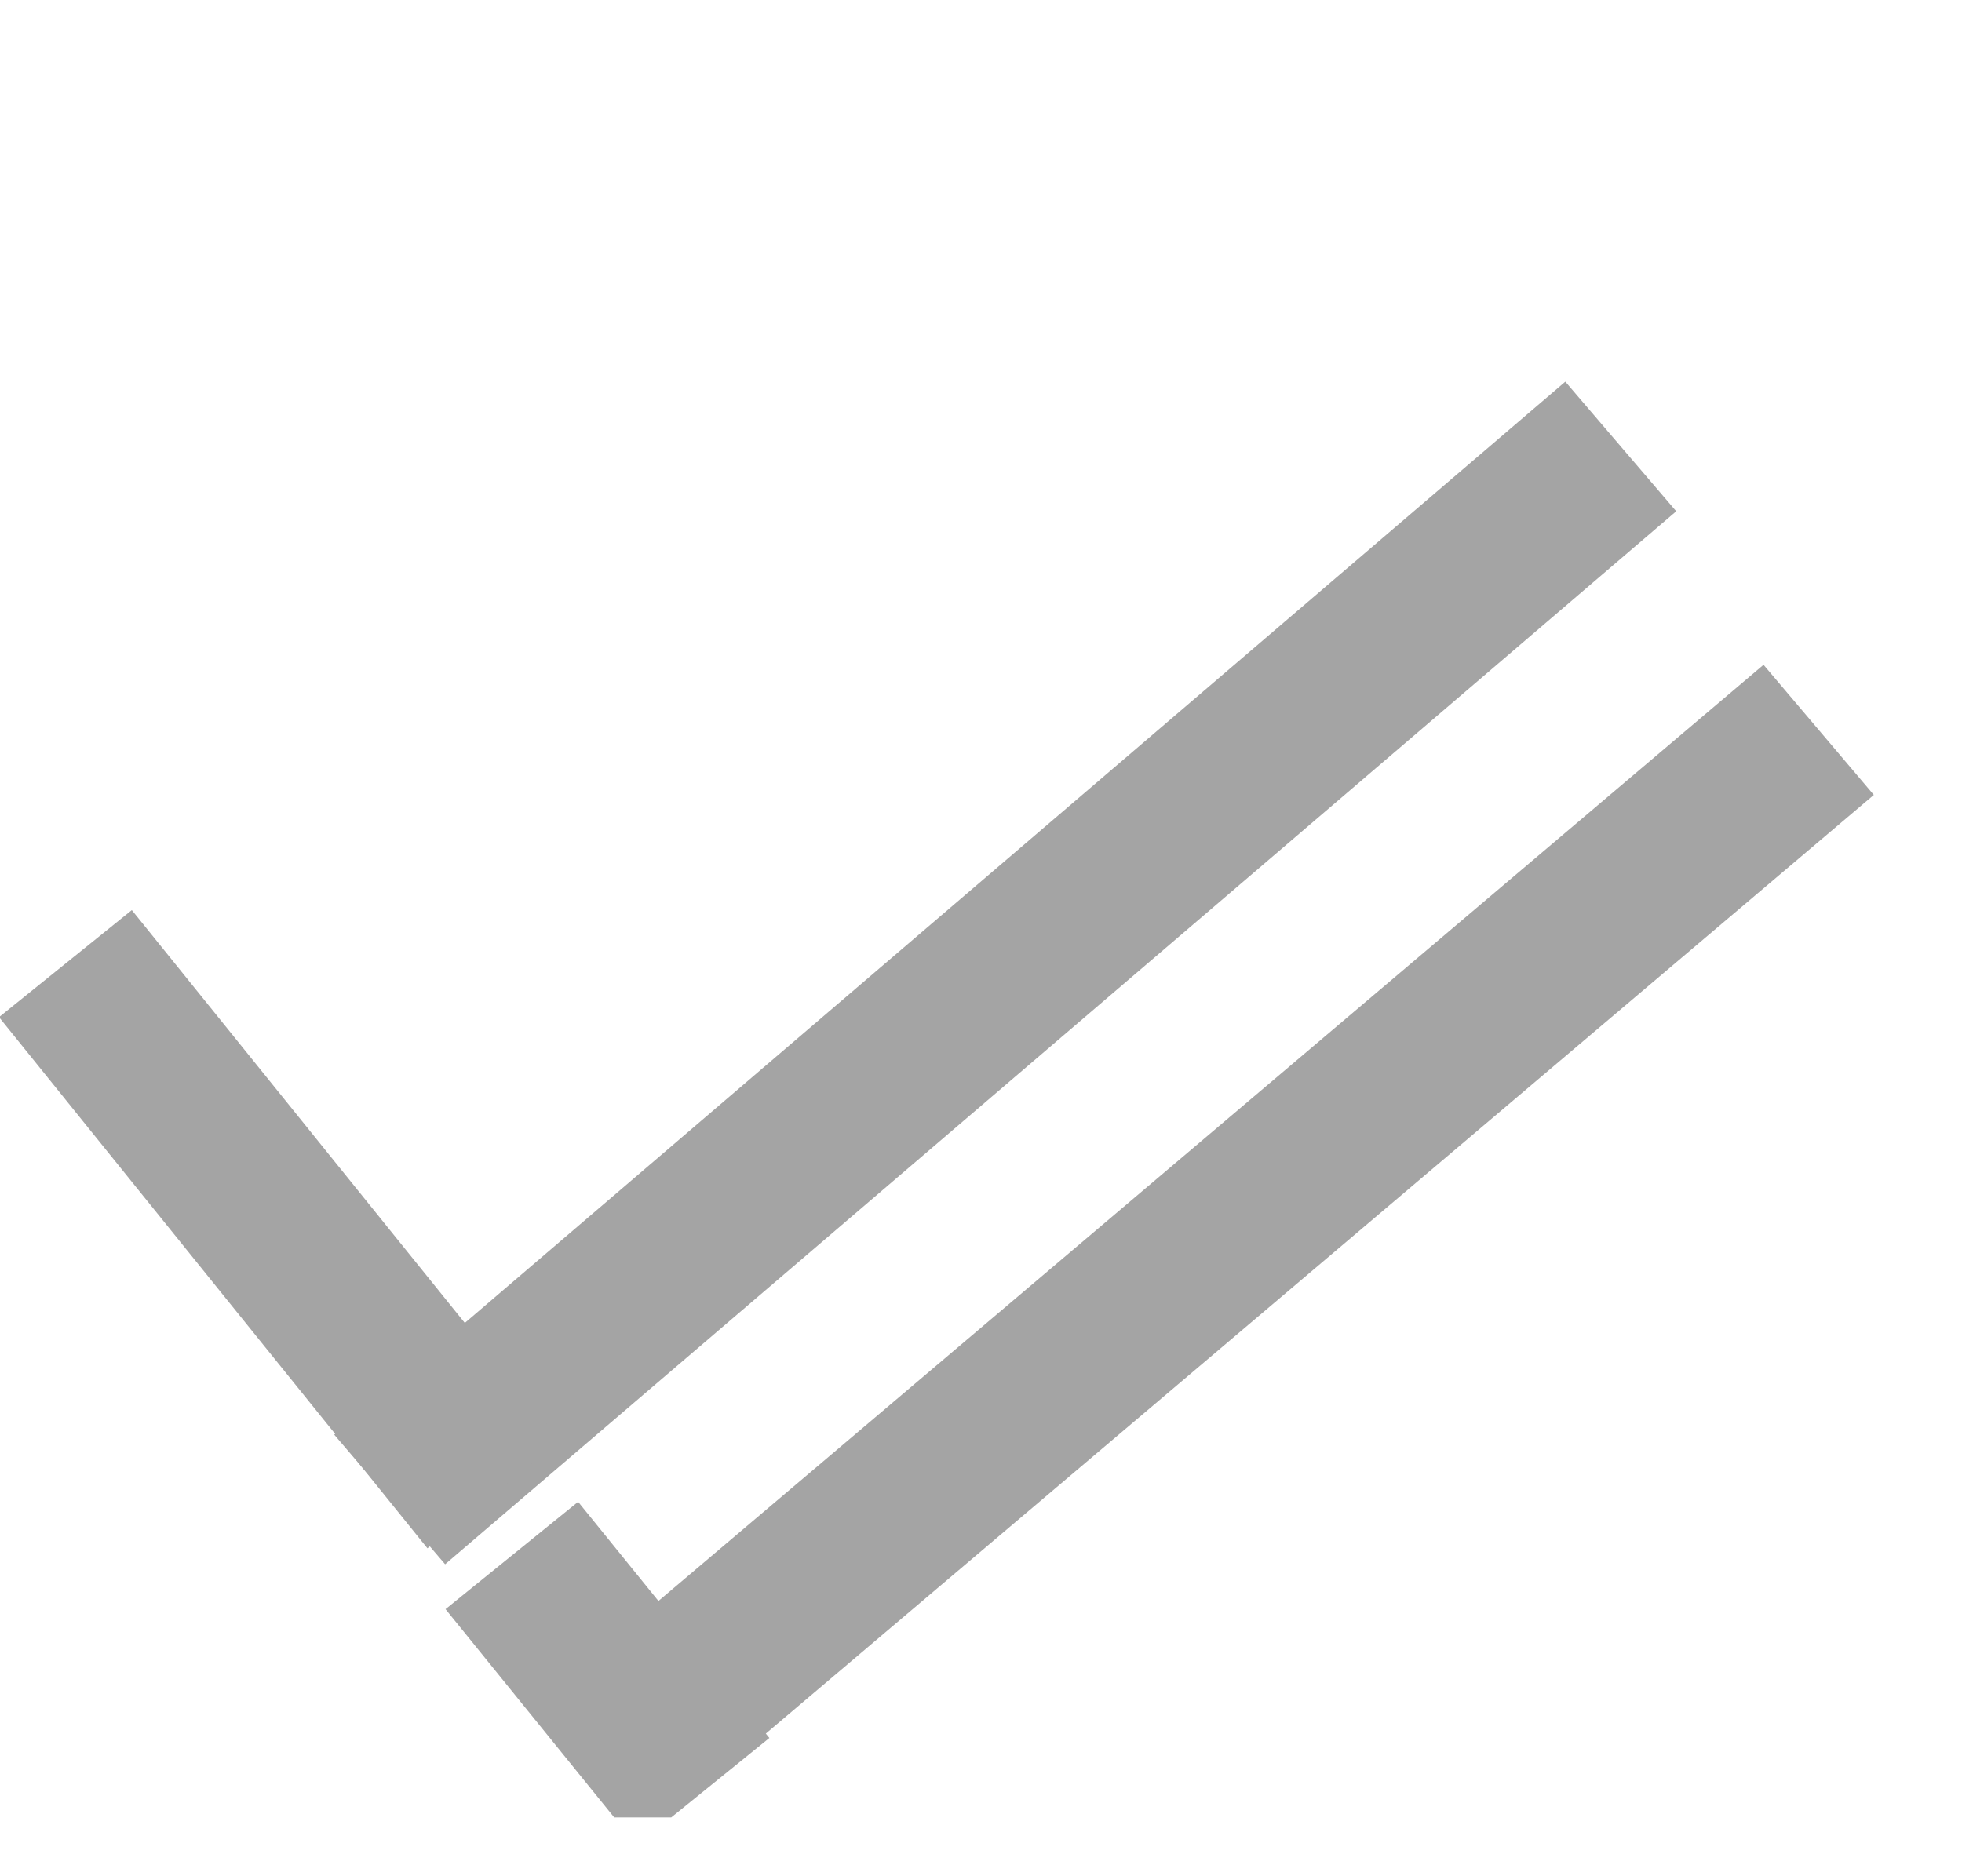<svg width="23" height="22" viewBox="0 0 23 22" fill="none" xmlns="http://www.w3.org/2000/svg">
<g clip-path="url(#clip0_1_2)">
<path d="M7.222 20.504L21.32 8.558" stroke="#A4A4A4" stroke-width="2"/>
<path d="M8.242 21.008L6 18.239" stroke="#A4A4A4" stroke-width="2"/>
<path d="M4.568 17.582L19 5.235" stroke="#A4A4A4" stroke-width="2"/>
<line x1="5.789" y1="17.527" x2="0.767" y2="11.299" stroke="#A4A4A4" stroke-width="2"/>
</g>
<defs>
<clipPath id="clip0_1_2">
<rect width="22.25" height="21.31" fill="white"/>
</clipPath>
</defs>
</svg>
